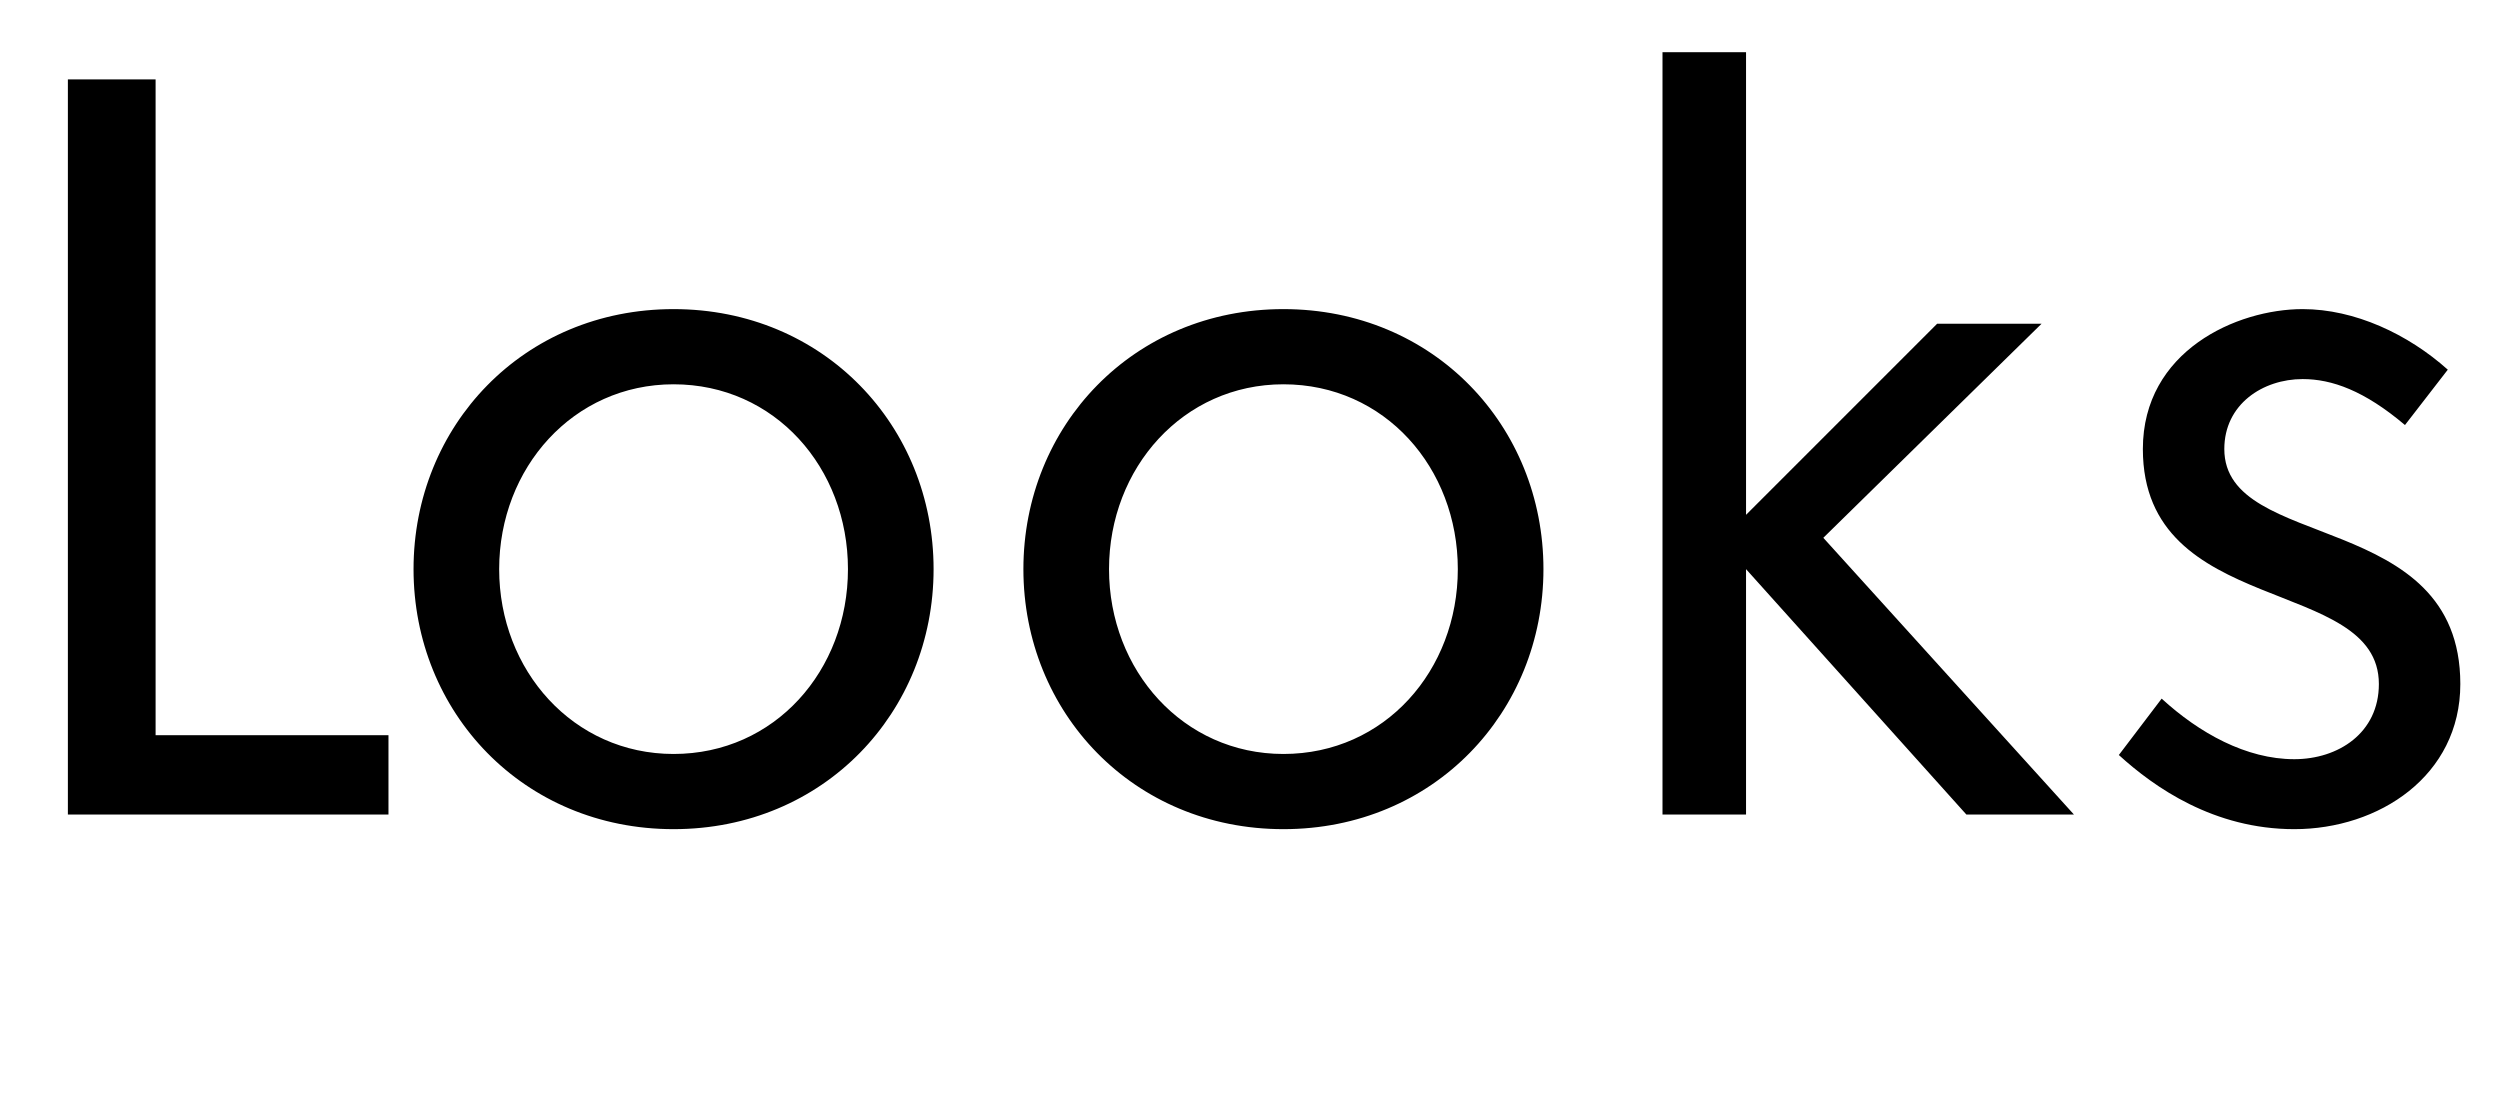 <svg width="2394" height="1064.002" xmlns="http://www.w3.org/2000/svg"><path d="M372 780.002v-76H149v-628H65v704zm522-235c0-137-105-249-249-249s-249 112-249 249 105 249 249 249 249-112 249-249zm-82 0c0 97-70 177-167 177-96 0-167-80-167-177s71-177 167-177c97 0 167 80 167 177zm666 0c0-137-105-249-249-249s-249 112-249 249 105 249 249 249 249-112 249-249zm-82 0c0 97-70 177-167 177-96 0-167-80-167-177s71-177 167-177c97 0 167 80 167 177zm196-495v730h80v-235l211 235h103l-240-265 209-205h-100l-183 183v-443zm752 304c-38-34-89-58-139-58-63 0-153 40-153 134 0 162 226 121 226 225 0 47-39 72-81 72-46 0-91-25-127-58l-41 54c34 31 91 71 168 71 81 0 159-51 159-139 0-168-226-126-226-225 0-43 37-67 75-67 28 0 59 11 98 44zm0 0"/></svg>
